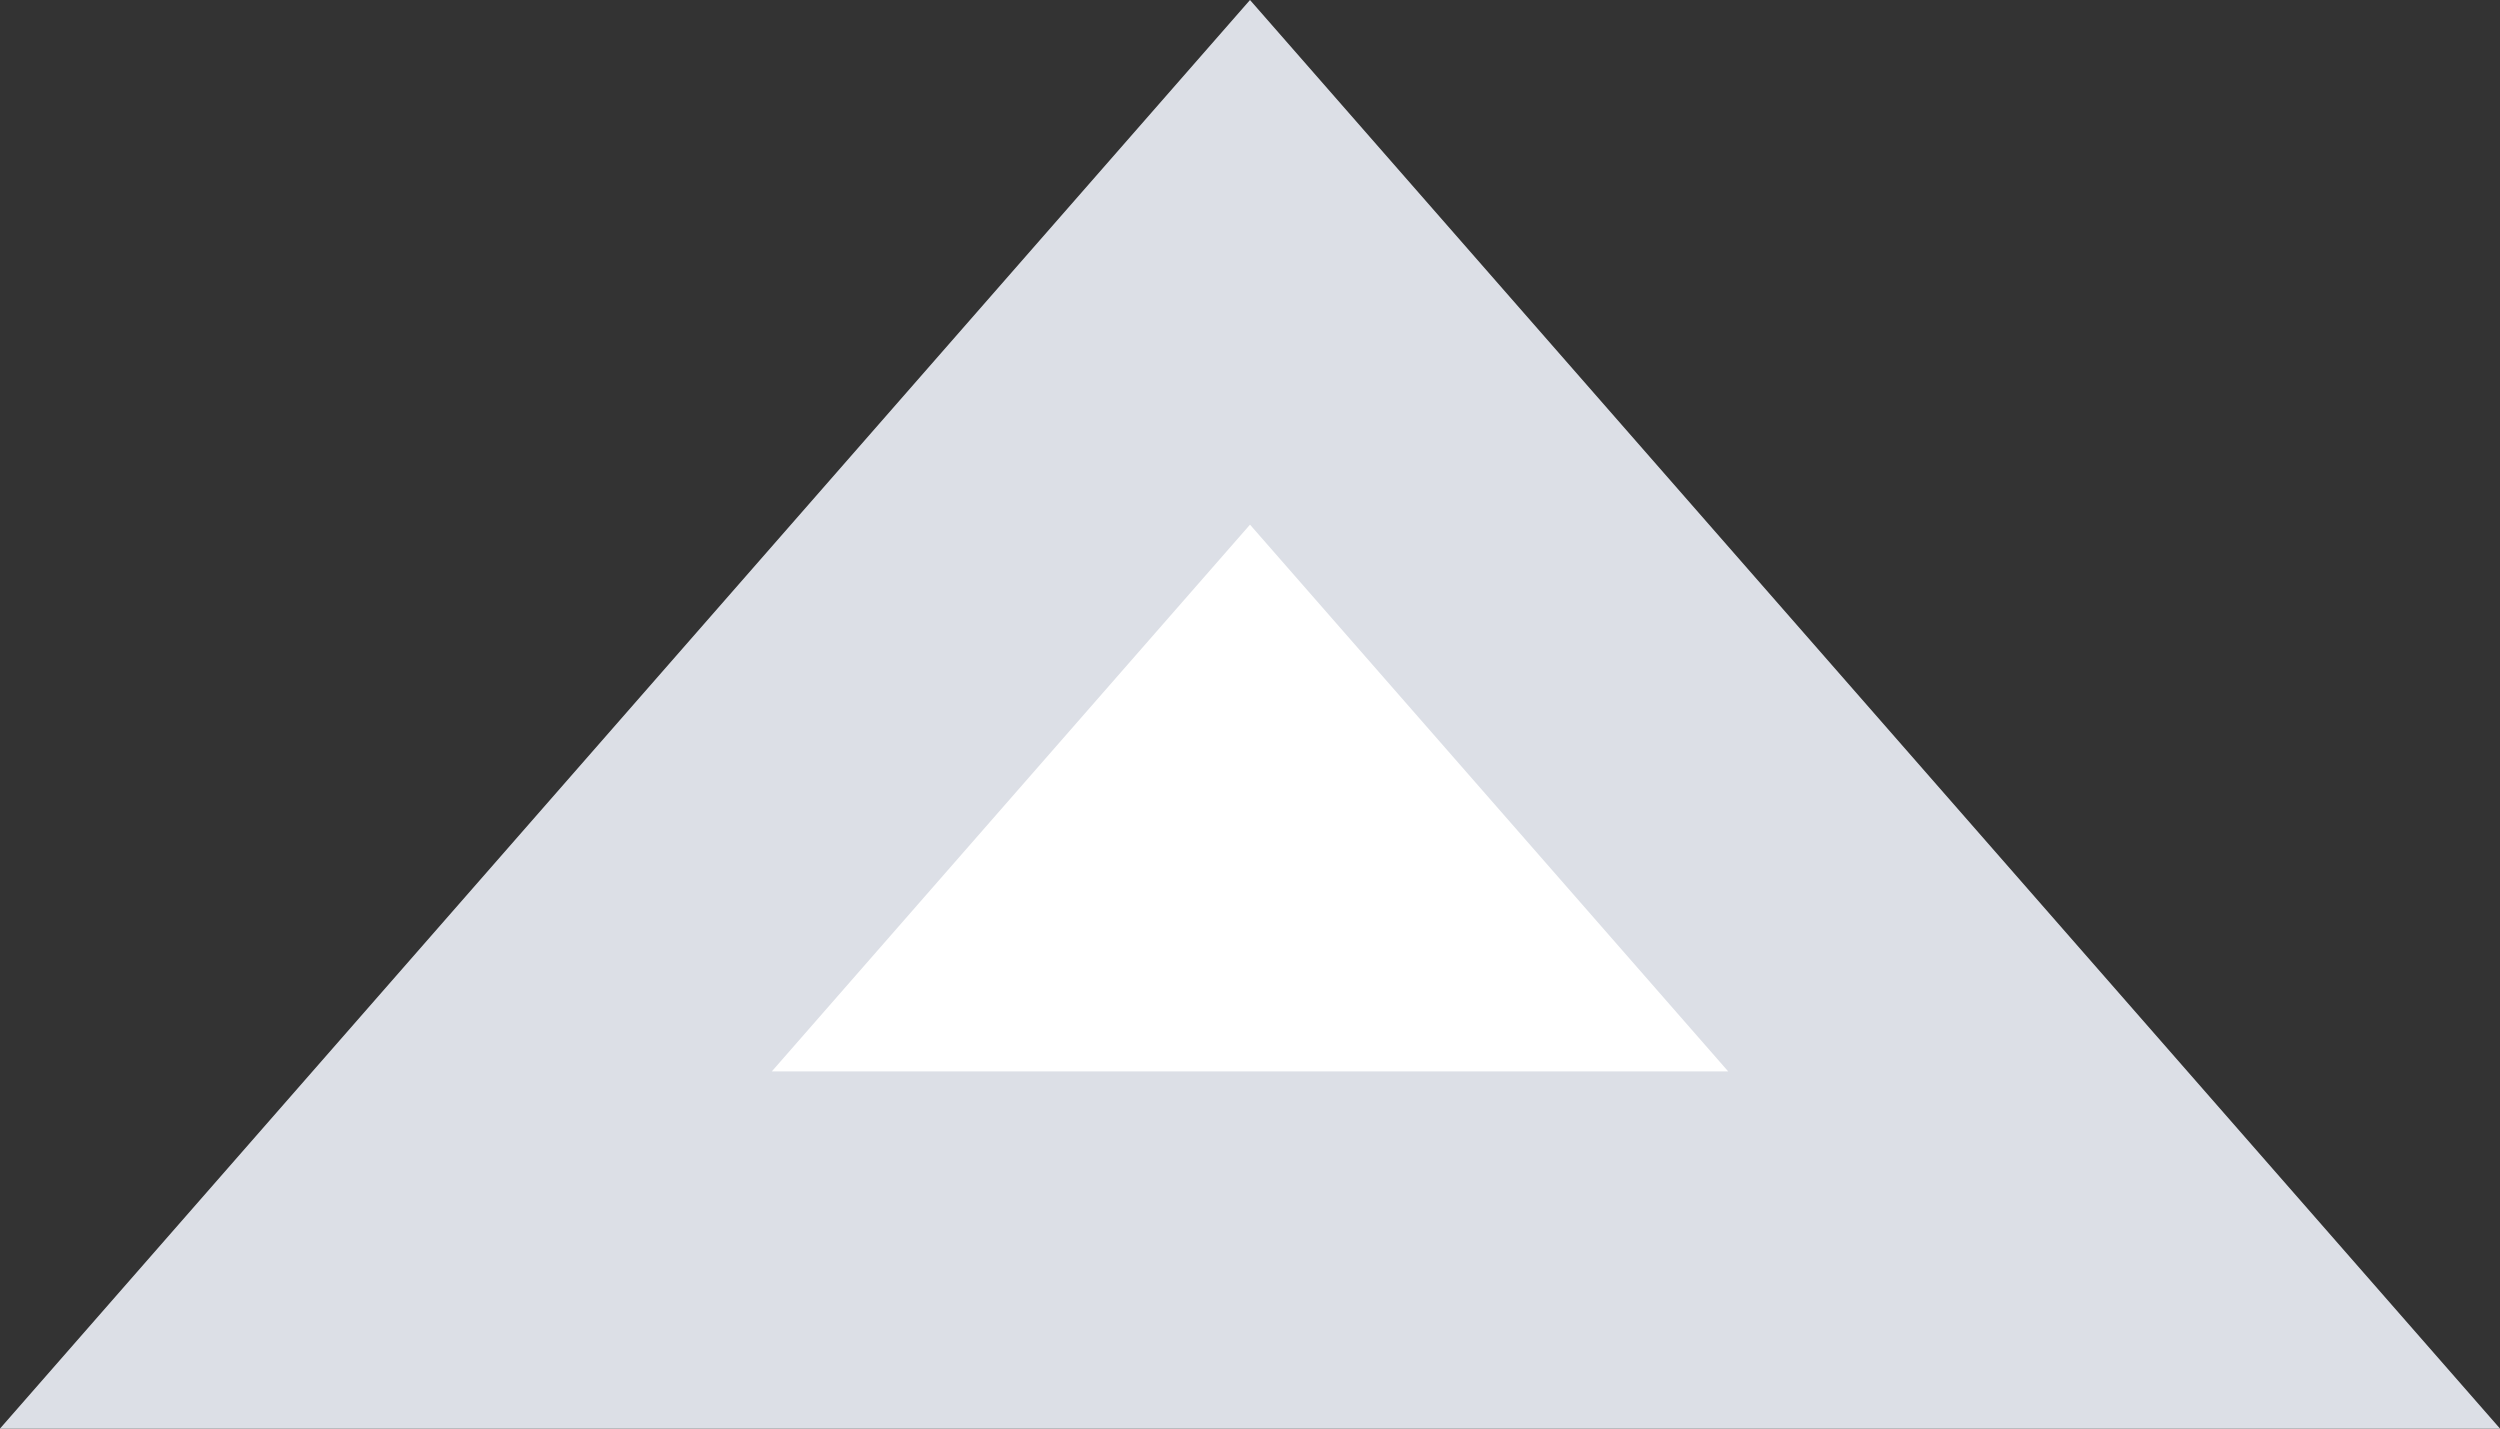 ﻿<?xml version="1.0" encoding="utf-8"?>
<svg version="1.1" xmlns:xlink="http://www.w3.org/1999/xlink" width="7px" height="4px" xmlns="http://www.w3.org/2000/svg">
  <rect width="100%" height="100%" fill="#333333" stroke="none"/>
  <g transform="matrix(1 0 0 1 -22 0 )">
    <path d="M 23.08 3.5  L 25.5 0.735  L 27.92 3.5  L 23.08 3.5  Z " fill-rule="nonzero" fill="#ffffff" stroke="none" />
    <path d="M 22 4  L 25.5 0  L 29 4  L 22 4  Z M 25.5 1.469  L 24.161 3  L 26.839 3  L 25.5 1.469  Z " fill-rule="nonzero" fill="#dcdfe6" stroke="none" />
  </g>
</svg>